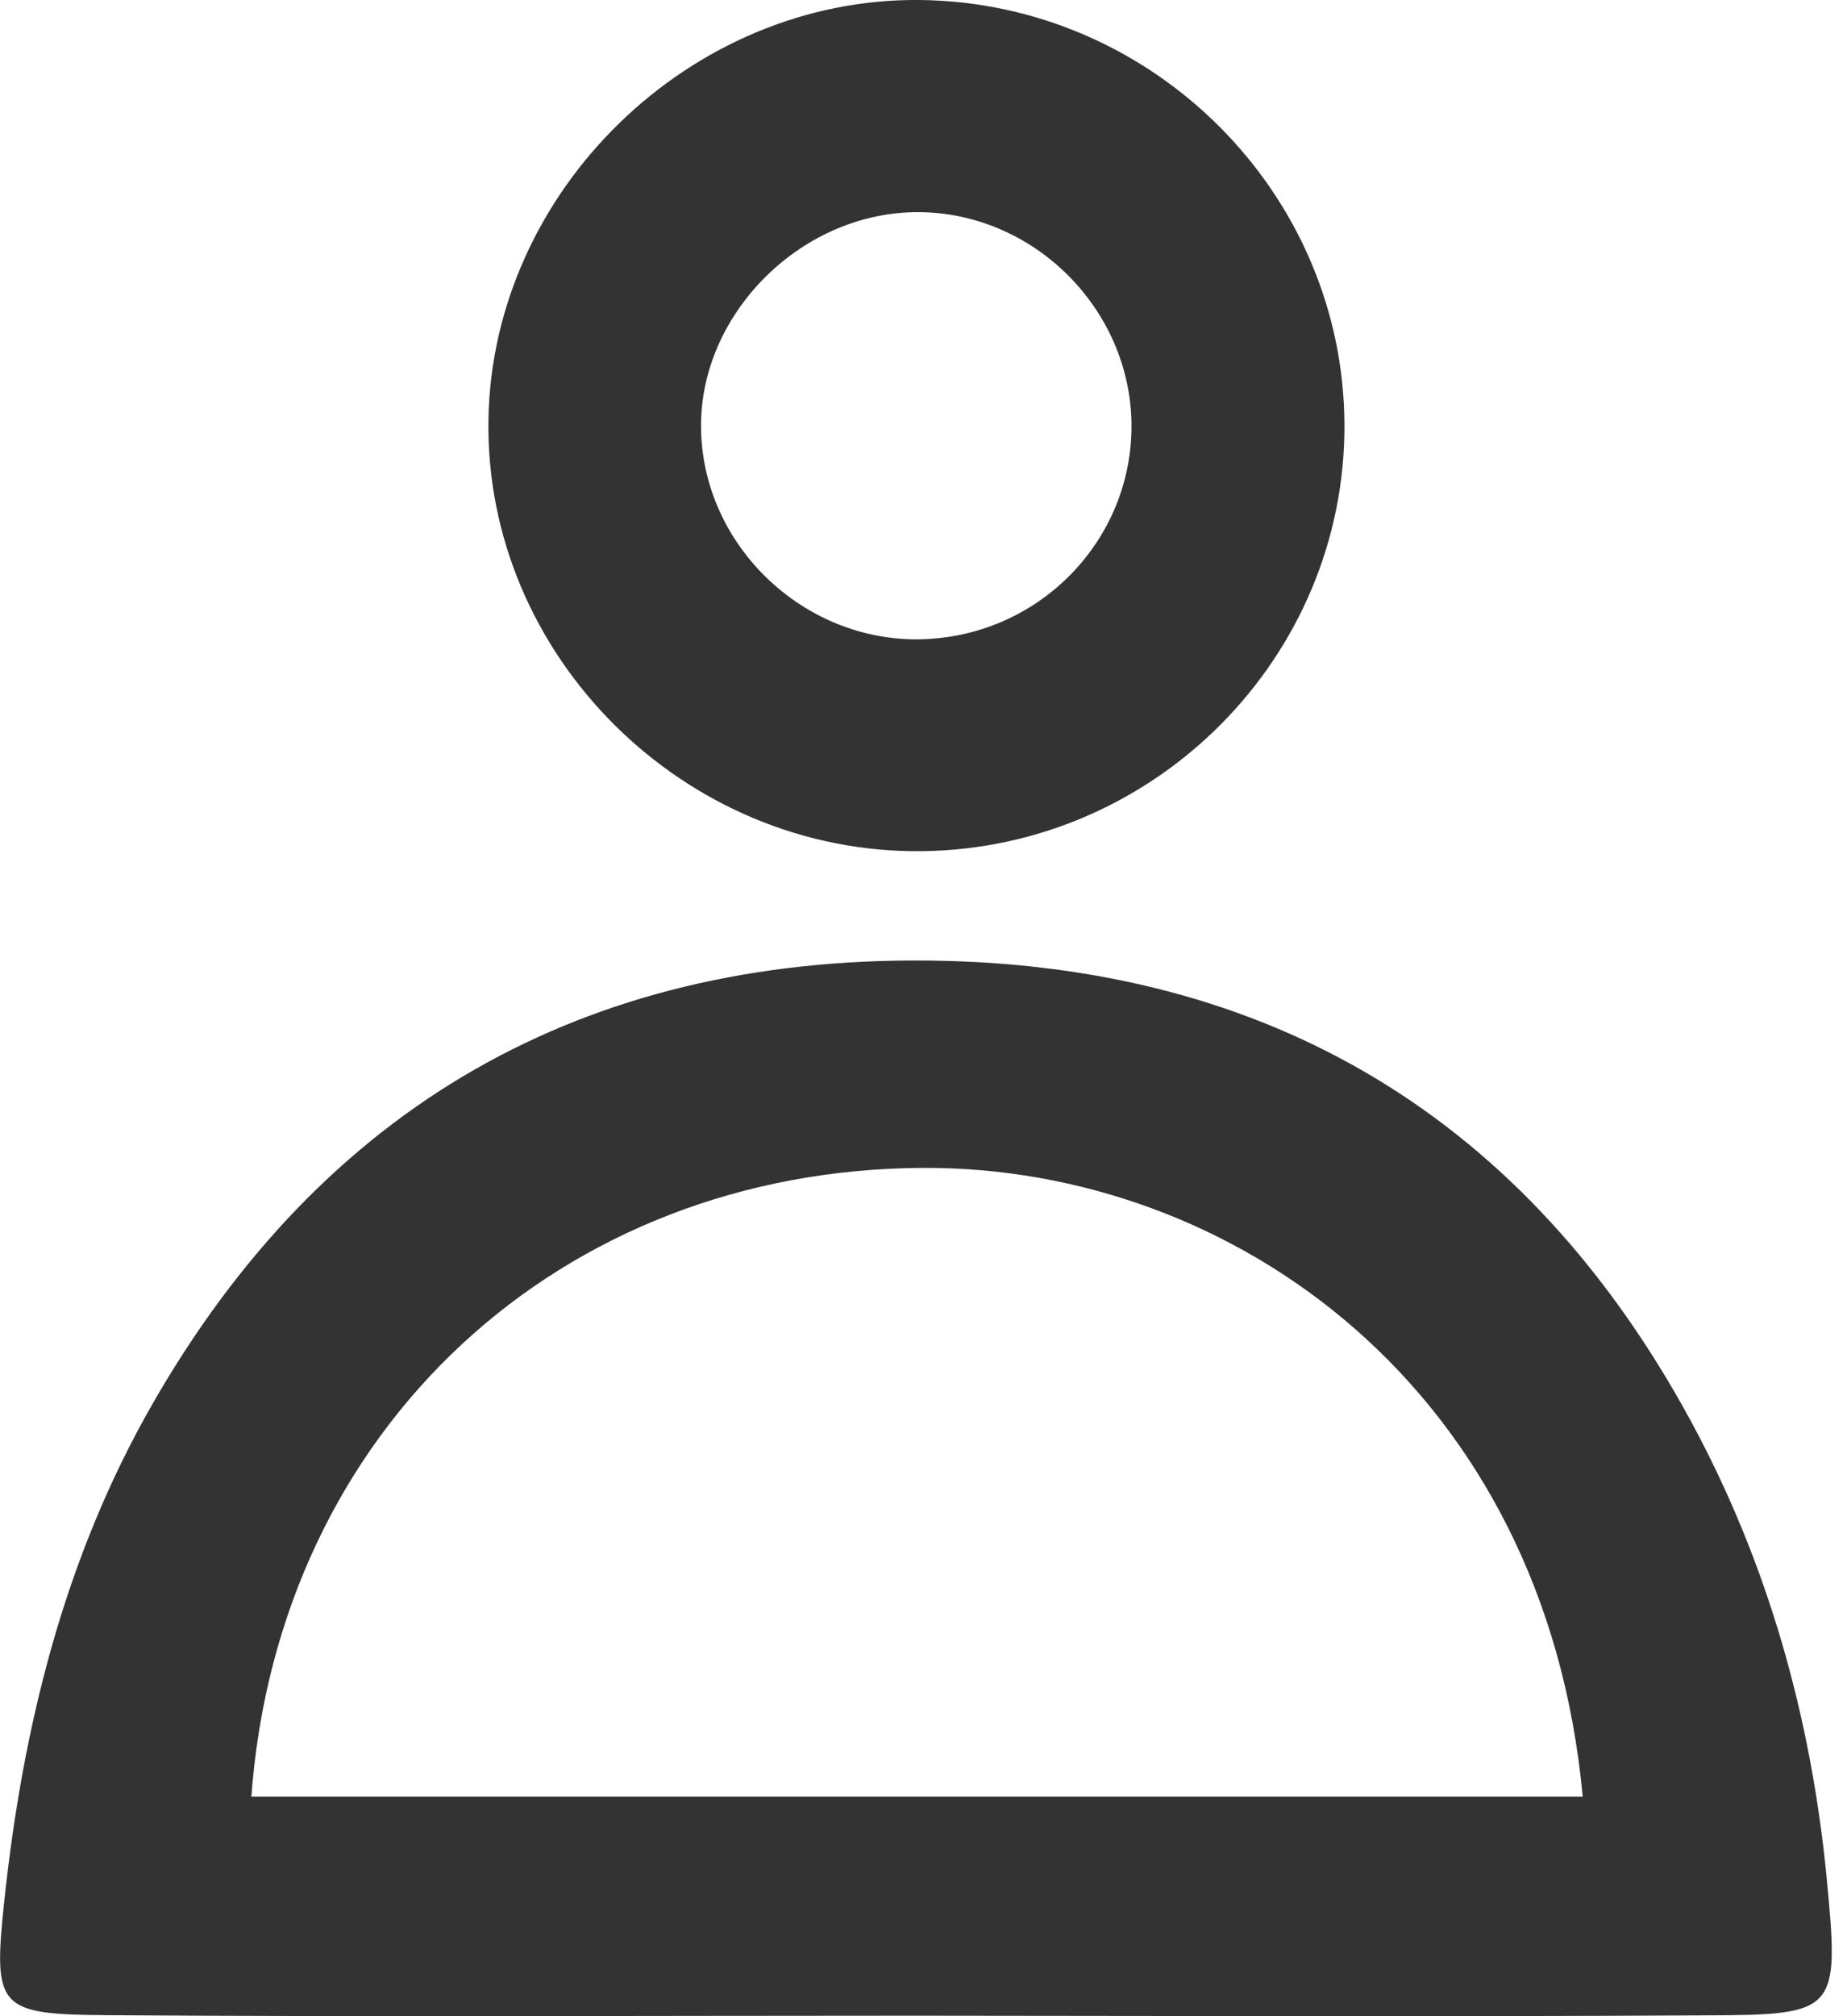 <svg width="11" height="12" viewBox="0 0 11 12" fill="none" xmlns="http://www.w3.org/2000/svg">
<g clip-path="url(#clip0_83_2216)">
<path d="M5.441 11.997C3.841 11.997 2.24 12.005 0.64 11.994C-0.007 11.989 -0.042 11.956 0.024 11.328C0.134 10.284 0.381 9.273 0.911 8.351C1.925 6.586 3.474 5.697 5.522 5.717C7.574 5.737 9.096 6.666 10.068 8.454C10.53 9.305 10.786 10.221 10.879 11.178C10.956 11.979 10.942 11.992 10.153 11.995C8.582 12.004 7.012 11.998 5.442 11.997H5.441ZM9.426 10.693C9.201 8.262 7.339 6.944 5.5 6.951C3.345 6.959 1.659 8.494 1.497 10.693H9.426Z" fill="#333333"/>
<path d="M8.007 2.53C8.011 3.911 6.883 5.049 5.492 5.066C4.075 5.083 2.887 3.904 2.909 2.499C2.93 1.135 4.111 -0.014 5.478 -0C6.867 0.015 8.003 1.15 8.007 2.53ZM5.437 1.263C4.758 1.279 4.171 1.872 4.175 2.54C4.179 3.257 4.81 3.846 5.531 3.803C6.227 3.762 6.763 3.179 6.738 2.49C6.711 1.803 6.122 1.247 5.437 1.263Z" fill="#333333"/>
</g>
<defs>
<clipPath id="clip0_83_2216">
<rect width="10.909" height="12" fill="white"/>
</clipPath>
</defs>
</svg>
